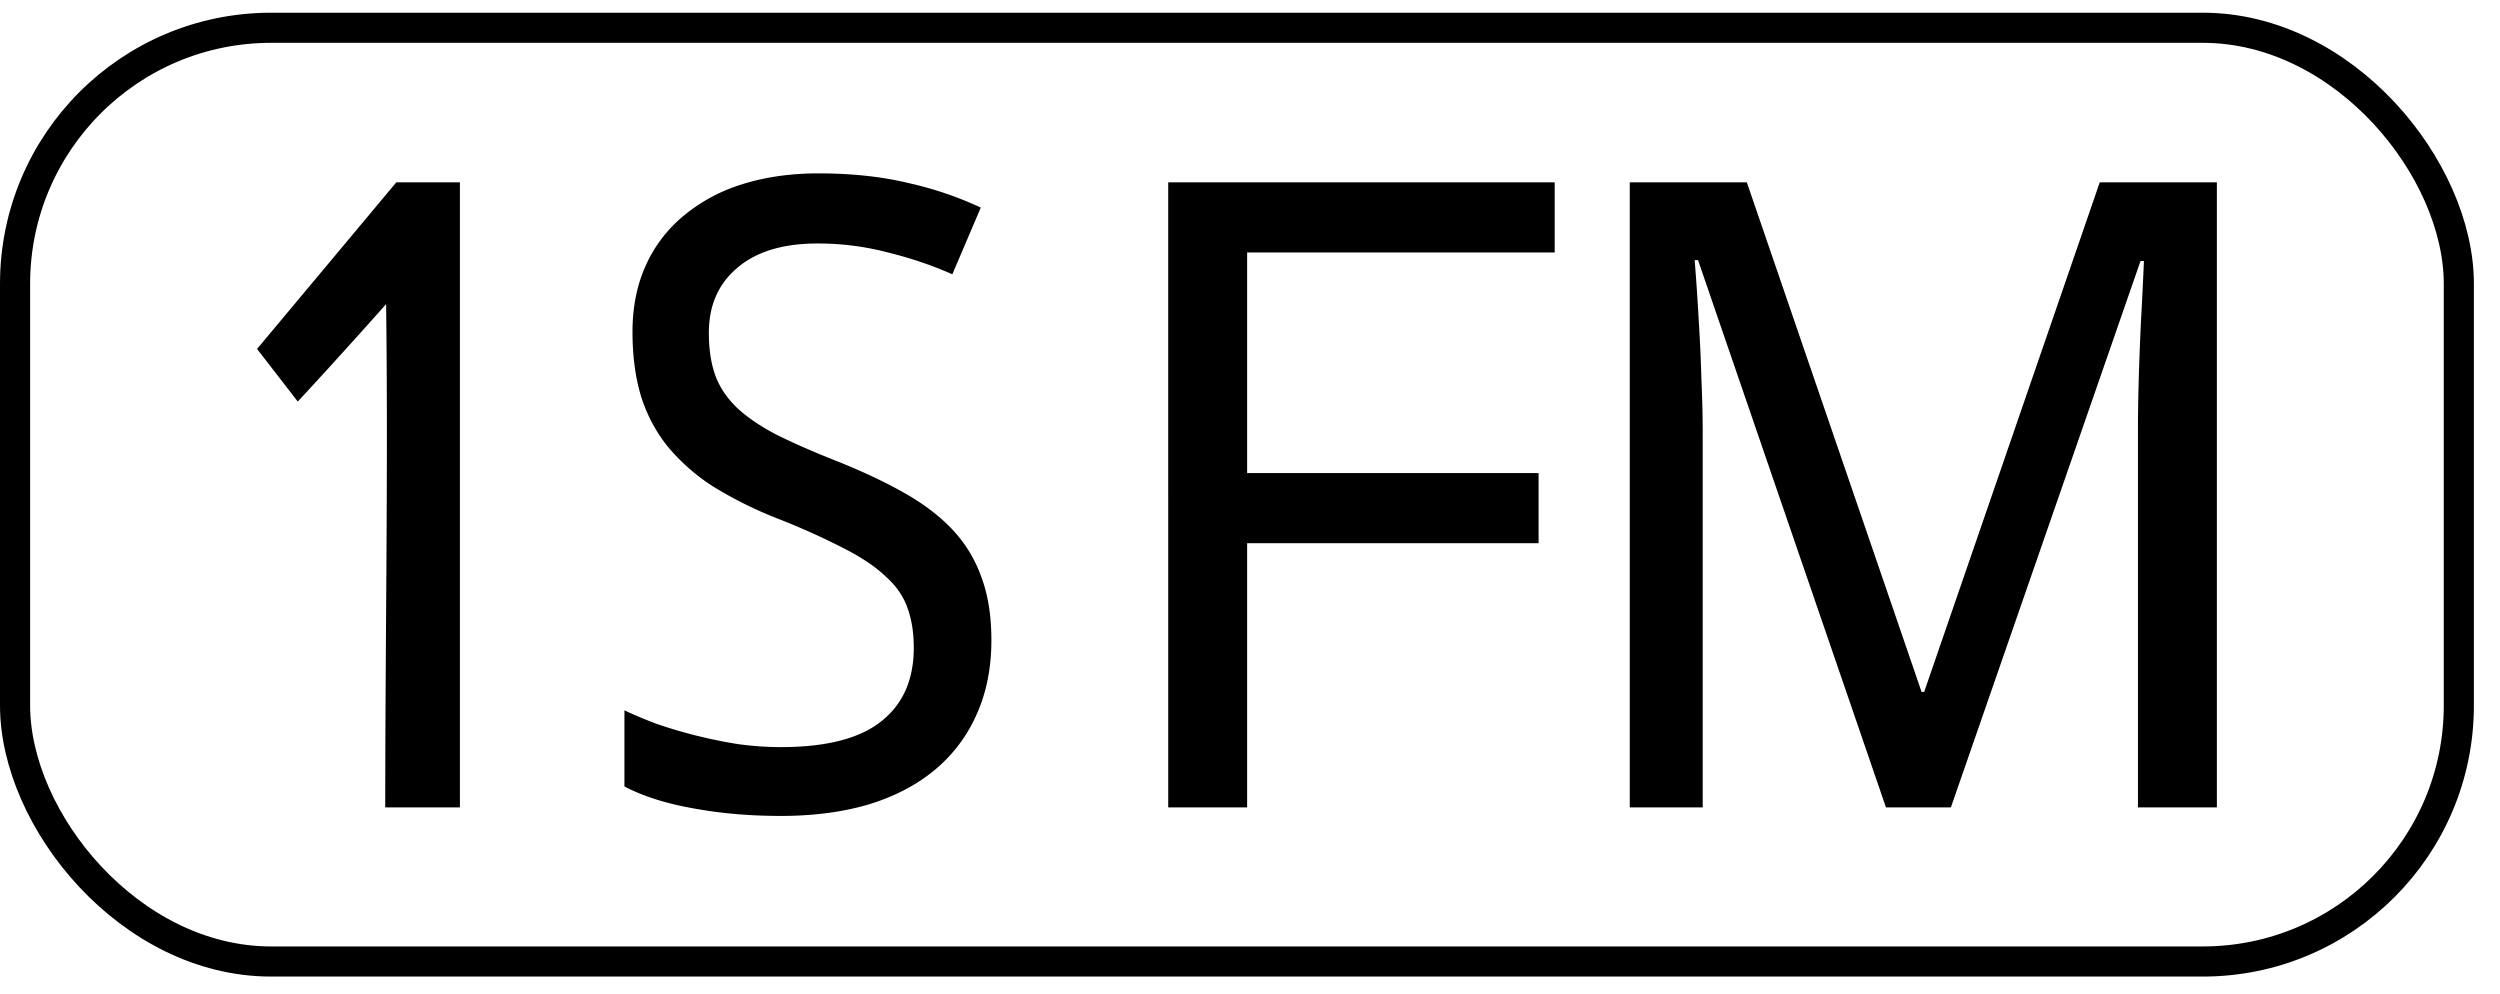 <svg width="83" height="33" fill="none" xmlns="http://www.w3.org/2000/svg"><path d="M15.268 26.805H12.79c0-5.567.1-11.142.029-16.708 0 0-1.634 1.841-2.933 3.234l-1.352-1.746 4.623-5.531h2.112v20.751zm17.646-5.549c0 .917-.164 1.74-.493 2.47a5.01 5.01 0 01-1.38 1.83c-.601.502-1.334.885-2.197 1.15-.864.255-1.836.383-2.916.383-1.042 0-2.018-.085-2.93-.255-.9-.161-1.657-.402-2.267-.724v-2.527c.32.152.681.303 1.085.455a16.061 16.061 0 002.69.667c.479.066.953.099 1.422.099 1.502 0 2.61-.284 3.324-.852.723-.567 1.085-1.381 1.085-2.441 0-.511-.07-.956-.212-1.334-.131-.379-.37-.724-.718-1.036-.338-.322-.793-.63-1.366-.923a23.25 23.25 0 00-2.17-.98 13.472 13.472 0 01-2.182-1.078 6.61 6.61 0 01-1.521-1.334 5.111 5.111 0 01-.887-1.675c-.188-.625-.282-1.334-.282-2.13 0-.832.15-1.575.45-2.228a4.554 4.554 0 011.268-1.646 5.64 5.64 0 011.944-1.036c.76-.237 1.596-.355 2.507-.355 1.117 0 2.122.109 3.014.326a11.66 11.66 0 012.38.81l-.944 2.214a12.809 12.809 0 00-2.084-.71 9.132 9.132 0 00-2.394-.312c-1.146 0-2.033.27-2.662.809-.63.53-.944 1.249-.944 2.157 0 .54.07 1.008.211 1.405.141.388.376.743.704 1.065.329.312.76.61 1.296.894.545.274 1.211.568 2 .88.854.34 1.601.69 2.24 1.05.647.36 1.187.767 1.62 1.221.431.454.755.98.97 1.576.226.596.339 1.3.339 2.115zm8.491 5.549h-2.62V6.054h12.831v2.328H41.405v7.324h9.676v2.328h-9.676v8.771zm21.209 0L56.375 8.637h-.112c.056.7.103 1.396.14 2.087.038.596.066 1.225.085 1.887.028.653.042 1.25.042 1.789v12.405h-2.422V6.054h3.887l5.802 16.919h.085l5.83-16.92H73.6v20.752h-2.62v-12.59c0-.492.01-1.055.028-1.689.02-.634.043-1.24.07-1.816.038-.672.071-1.354.1-2.044h-.113l-6.296 18.14h-2.155z" fill="#000"/><rect x=".5" y=".922" width="81.133" height="31" rx="8.5" stroke="#000"/></svg>